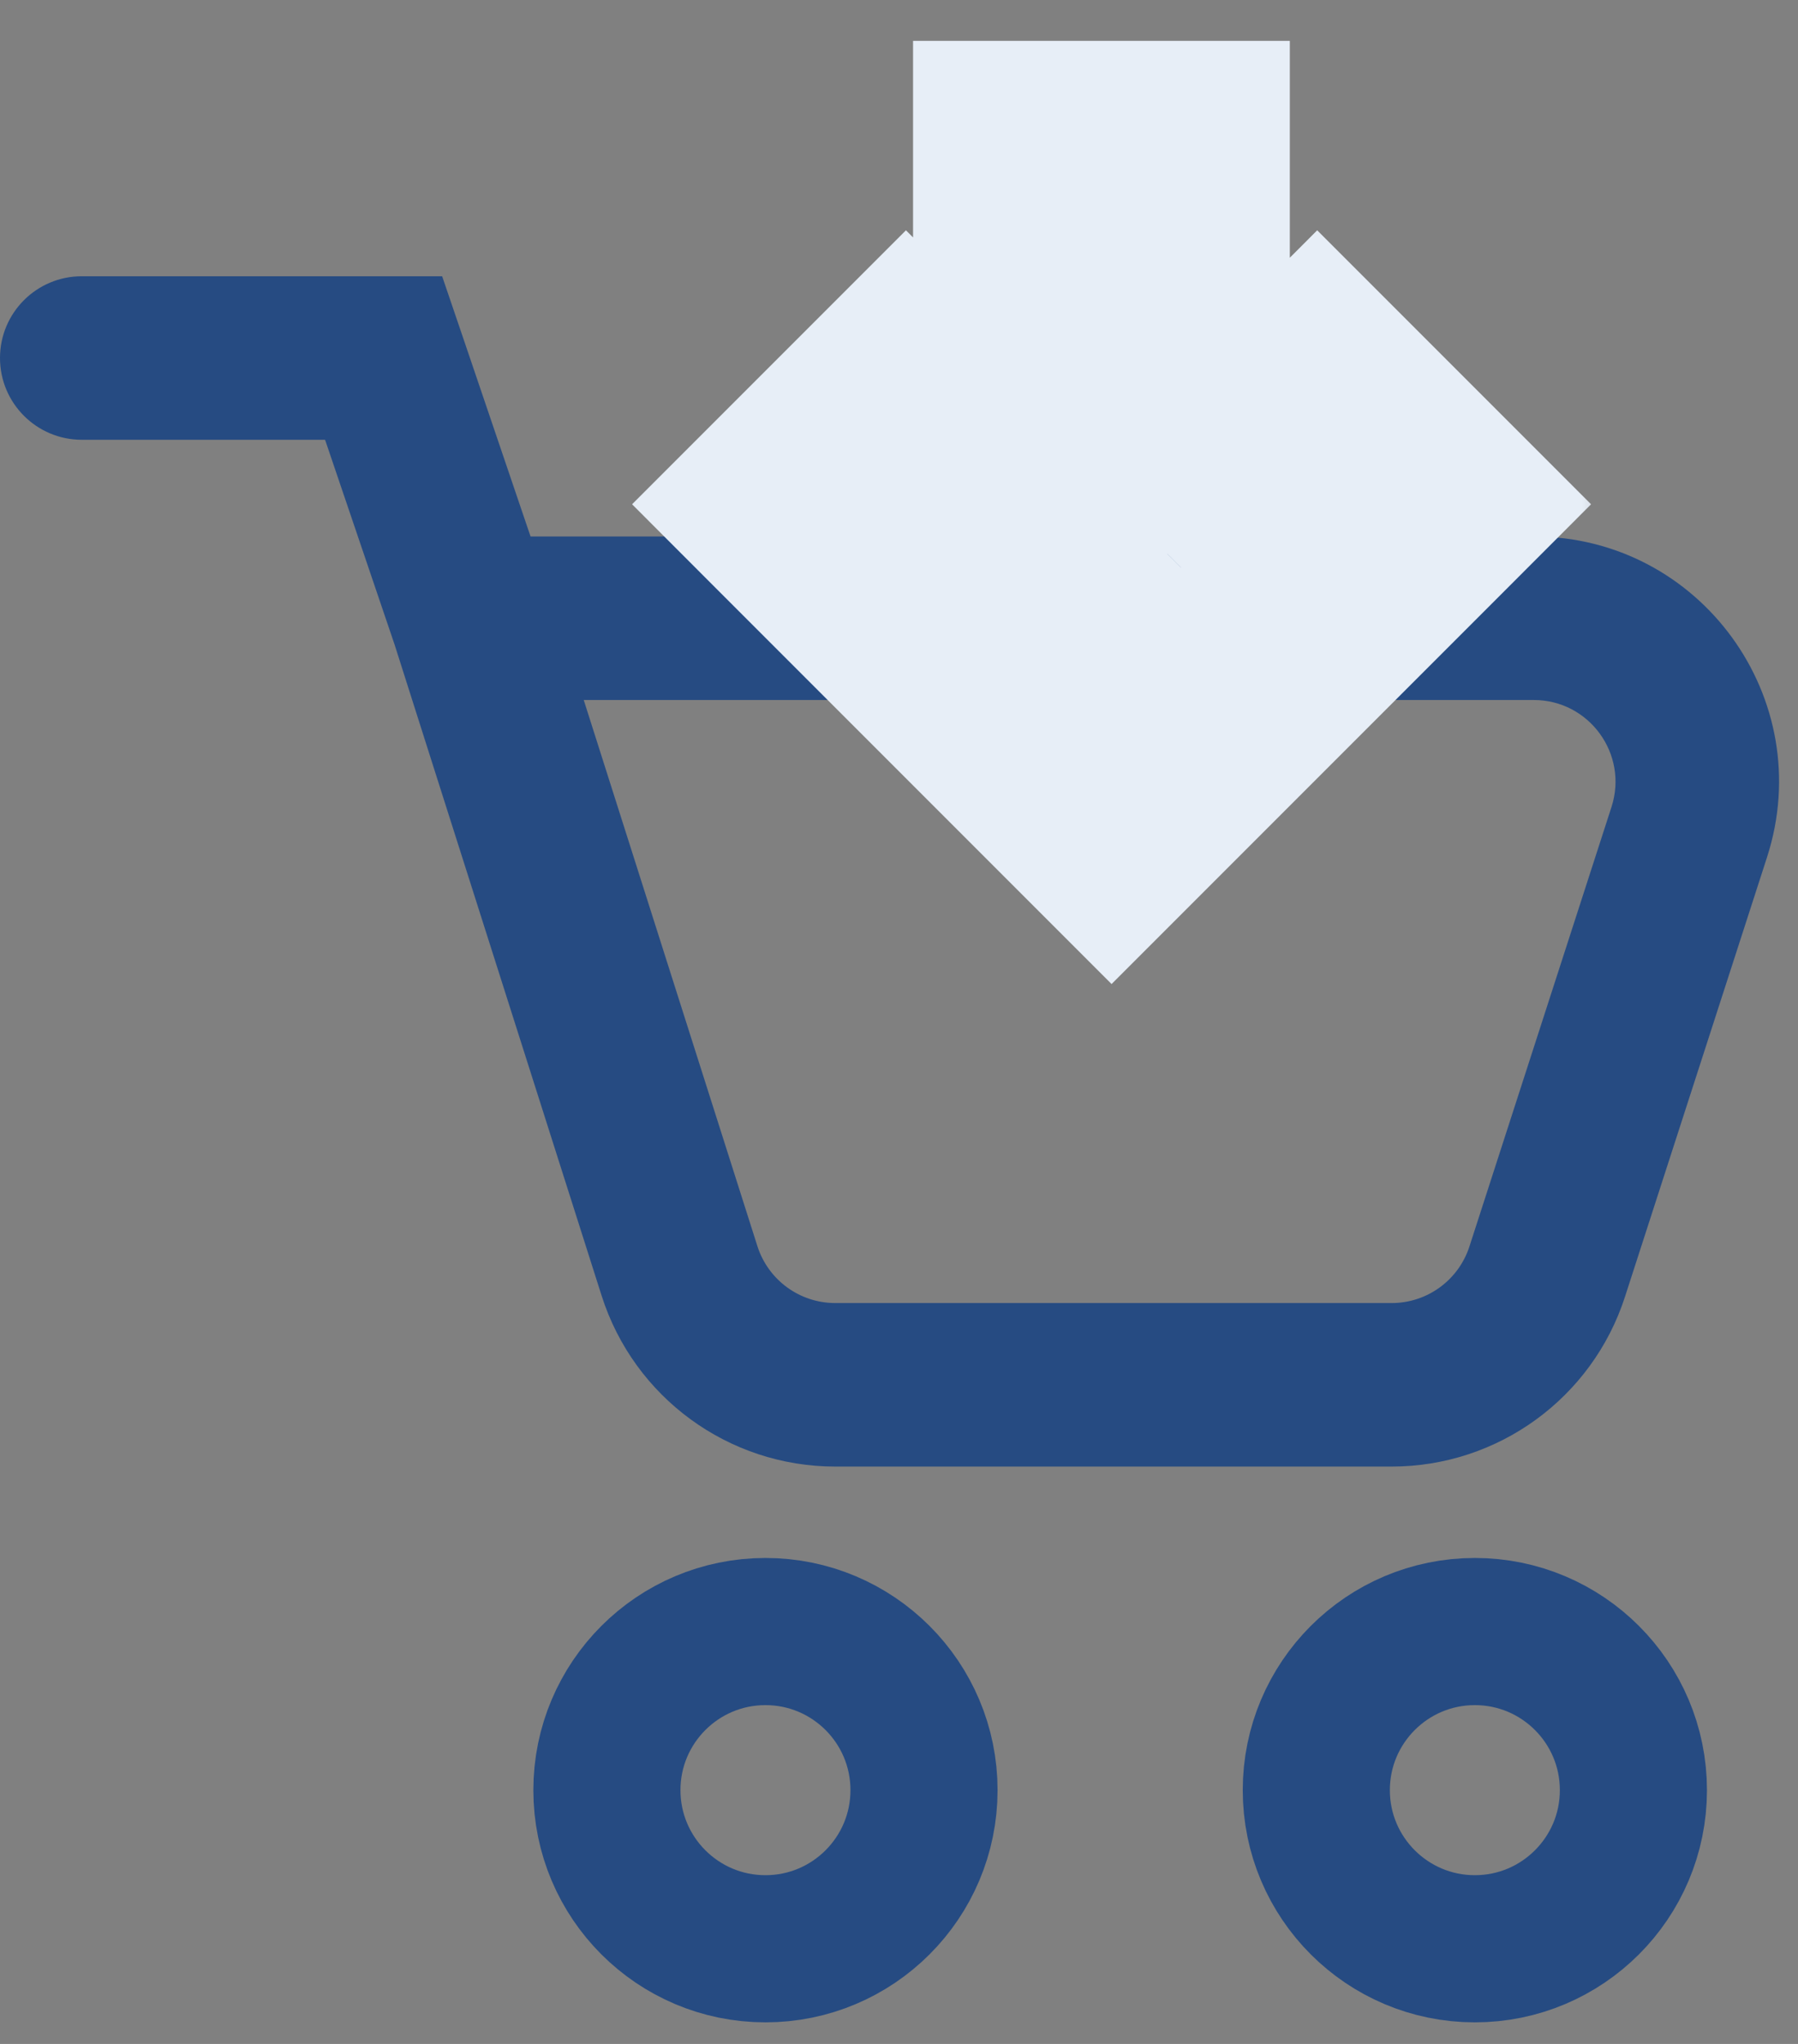 <svg width="22" height="25" viewBox="0 0 22 25" fill="none" xmlns="http://www.w3.org/2000/svg">
<rect x="0" y="0" width="22" height="25" fill="#808080" stroke="none"/>
<path d="M1 3.379C0.448 3.379 0 3.826 0 4.379C0 4.931 0.448 5.379 1 5.379V3.379ZM4.694 4.379L5.641 4.057L5.41 3.379H4.694V4.379ZM8.314 15.544L7.361 15.847L8.314 15.544ZM1 5.379H4.694V3.379H1V5.379ZM10.22 17.938H17.029V15.938H10.22V17.938ZM19.883 15.861L21.621 10.485L19.718 9.87L17.98 15.245L19.883 15.861ZM3.747 4.7L4.828 7.884L6.722 7.24L5.641 4.057L3.747 4.7ZM4.822 7.865L7.361 15.847L9.267 15.241L6.728 7.259L4.822 7.865ZM18.767 6.562H5.775V8.562H18.767V6.562ZM21.621 10.485C22.247 8.547 20.803 6.562 18.767 6.562V8.562C19.445 8.562 19.927 9.224 19.718 9.87L21.621 10.485ZM17.029 17.938C18.33 17.938 19.483 17.099 19.883 15.861L17.98 15.245C17.847 15.658 17.462 15.938 17.029 15.938V17.938ZM10.22 15.938C9.784 15.938 9.399 15.656 9.267 15.241L7.361 15.847C7.757 17.092 8.913 17.938 10.22 17.938V15.938Z" fill="#264B82"/>
<circle cx="9.366" cy="21.896" r="1.94" stroke="#264B82" stroke-width="1.8"/>
<circle cx="18.046" cy="21.896" r="1.94" stroke="#264B82" stroke-width="1.8"/>
<mask id="path-4-outside-1" maskUnits="userSpaceOnUse" x="6.855" y="-0.086" width="13" height="13" fill="black">
<rect fill="white" x="6.855" y="-0.086" width="13" height="13"/>
<path fill-rule="evenodd" clip-rule="evenodd" d="M12.672 6.526L11.085 4.939L9.855 6.168L13.601 9.914L17.347 6.168L16.117 4.939L14.282 6.774L14.282 2L12.672 2L12.672 6.526Z"/>
</mask>
<path fill-rule="evenodd" clip-rule="evenodd" d="M12.672 6.526L11.085 4.939L9.855 6.168L13.601 9.914L17.347 6.168L16.117 4.939L14.282 6.774L14.282 2L12.672 2L12.672 6.526Z" fill="#264B82"/>
<path d="M12.672 6.526L11.612 7.587L14.172 10.148L14.172 6.526L12.672 6.526ZM11.085 4.939L12.145 3.878L11.085 2.817L10.024 3.878L11.085 4.939ZM9.855 6.168L8.794 5.108L7.734 6.168L8.794 7.229L9.855 6.168ZM13.601 9.914L12.54 10.975L13.601 12.036L14.662 10.975L13.601 9.914ZM17.347 6.168L18.408 7.229L19.468 6.168L18.408 5.108L17.347 6.168ZM16.117 4.939L17.178 3.878L16.117 2.817L15.057 3.878L16.117 4.939ZM14.282 6.774L12.782 6.774L12.782 10.395L15.343 7.834L14.282 6.774ZM14.282 2L15.782 2L15.782 0.5L14.282 0.5L14.282 2ZM12.672 2L12.672 0.5L11.172 0.5L11.172 2L12.672 2ZM13.733 5.466L12.145 3.878L10.024 5.999L11.612 7.587L13.733 5.466ZM10.024 3.878L8.794 5.108L10.915 7.229L12.145 5.999L10.024 3.878ZM8.794 7.229L12.54 10.975L14.662 8.854L10.915 5.108L8.794 7.229ZM14.662 10.975L18.408 7.229L16.287 5.108L12.54 8.854L14.662 10.975ZM18.408 5.108L17.178 3.878L15.057 5.999L16.287 7.229L18.408 5.108ZM15.057 3.878L13.222 5.713L15.343 7.834L17.178 5.999L15.057 3.878ZM12.782 2L12.782 6.774L15.782 6.774L15.782 2L12.782 2ZM12.672 3.5L14.282 3.5L14.282 0.5L12.672 0.5L12.672 3.5ZM14.172 6.526L14.172 2L11.172 2L11.172 6.526L14.172 6.526Z" fill="#E7EEF7" mask="url(#path-4-outside-1)"/>
</svg>
